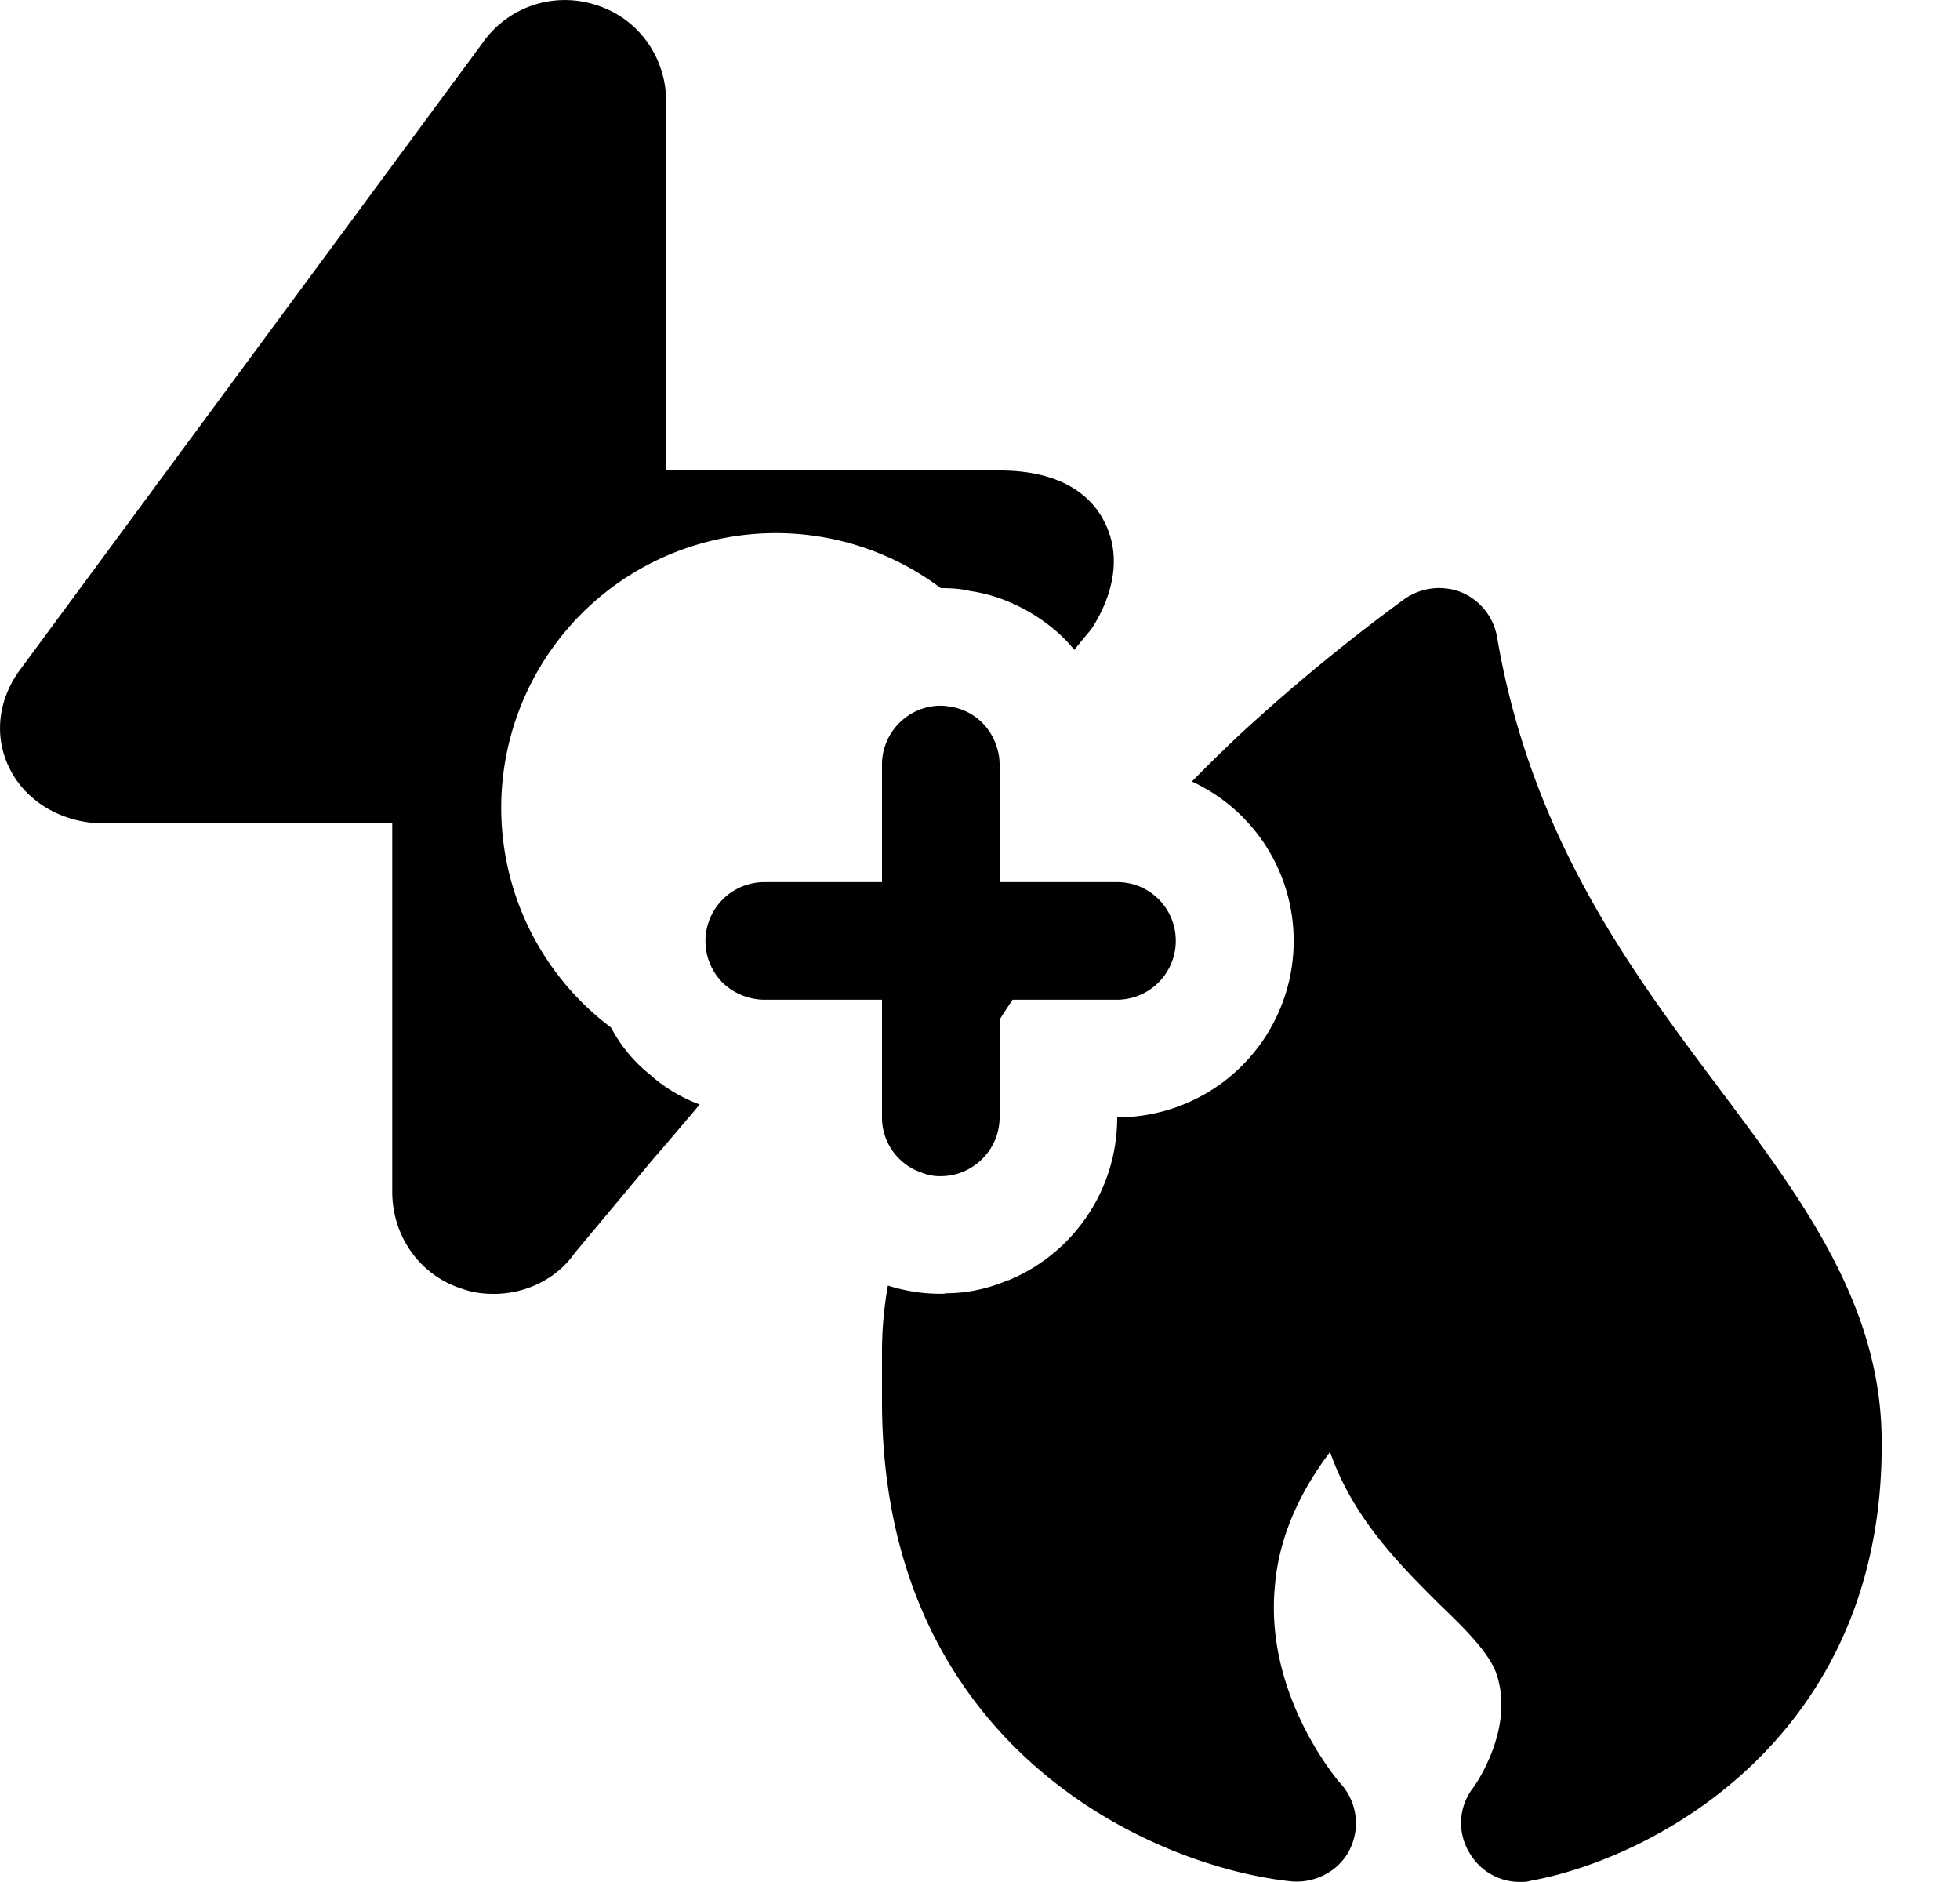 <svg xmlns="http://www.w3.org/2000/svg" width="25" height="24" fill="none" viewBox="0 0 25 24"><path fill="currentColor" fill-rule="evenodd" d="M7.793 13.103A2.247 2.247 0 0 1 12 7.5c.127 0 .255.007.375.037.27.038.525.135.758.27.217.128.412.285.57.48.09-.112.165-.202.21-.255.082-.12.495-.757.172-1.38-.15-.3-.51-.652-1.335-.652H8.498V1.305c0-.578-.36-1.08-.908-1.245a1.28 1.28 0 0 0-1.44.495L.233 8.572c-.27.39-.308.855-.098 1.253.218.413.675.675 1.193.675h3.675v4.695c0 .578.36 1.08.907 1.245.128.045.255.06.39.06.413 0 .803-.195 1.028-.518l1.027-1.23c.064-.07.221-.255.447-.522l.123-.145a2 2 0 0 1-.645-.39 1.9 1.9 0 0 1-.487-.593m14.137.78c-1.125-1.5-2.4-3.203-2.835-5.76a.76.76 0 0 0-.457-.57.77.77 0 0 0-.728.09 24 24 0 0 0-2.093 1.722c-.1.094-.32.302-.614.602a2.24 2.24 0 0 1 1.072 1.05 2.25 2.25 0 0 1-2.025 3.233c0 .938-.57 1.74-1.387 2.078h-.008c-.248.105-.51.165-.787.165q-.034.009-.068.007a2.2 2.2 0 0 1-.675-.105q-.076.427-.075.855v.622c0 4.388 3.412 5.926 5.212 6.12.3.03.608-.12.75-.397a.75.75 0 0 0-.112-.848c-.008-.007-.968-1.102-.84-2.504.045-.593.285-1.17.705-1.726.289.837.884 1.432 1.368 1.916l.02.02c.322.307.614.6.72.855.277.72-.278 1.485-.278 1.485a.73.73 0 0 0-.045.847.74.74 0 0 0 .637.36c.046 0 .09 0 .136-.015 1.575-.285 4.544-1.837 4.477-5.677-.03-1.695-1.02-3.023-2.07-4.425m-10.192 1.065a.74.74 0 0 1-.488-.698v-1.5h-1.5a.78.78 0 0 1-.518-.203.752.752 0 0 1 .518-1.297h1.5v-1.5c0-.412.338-.75.75-.75.045 0 .09.008.135.015.27.045.488.24.57.487a.7.7 0 0 1 .045.248v1.5h1.5a.74.74 0 0 1 .563.255.752.752 0 0 1-.562 1.245h-1.336l-.061.093q-.053.078-.104.162v1.245c0 .412-.338.75-.75.75a.6.6 0 0 1-.262-.053" clip-rule="evenodd"/></svg>